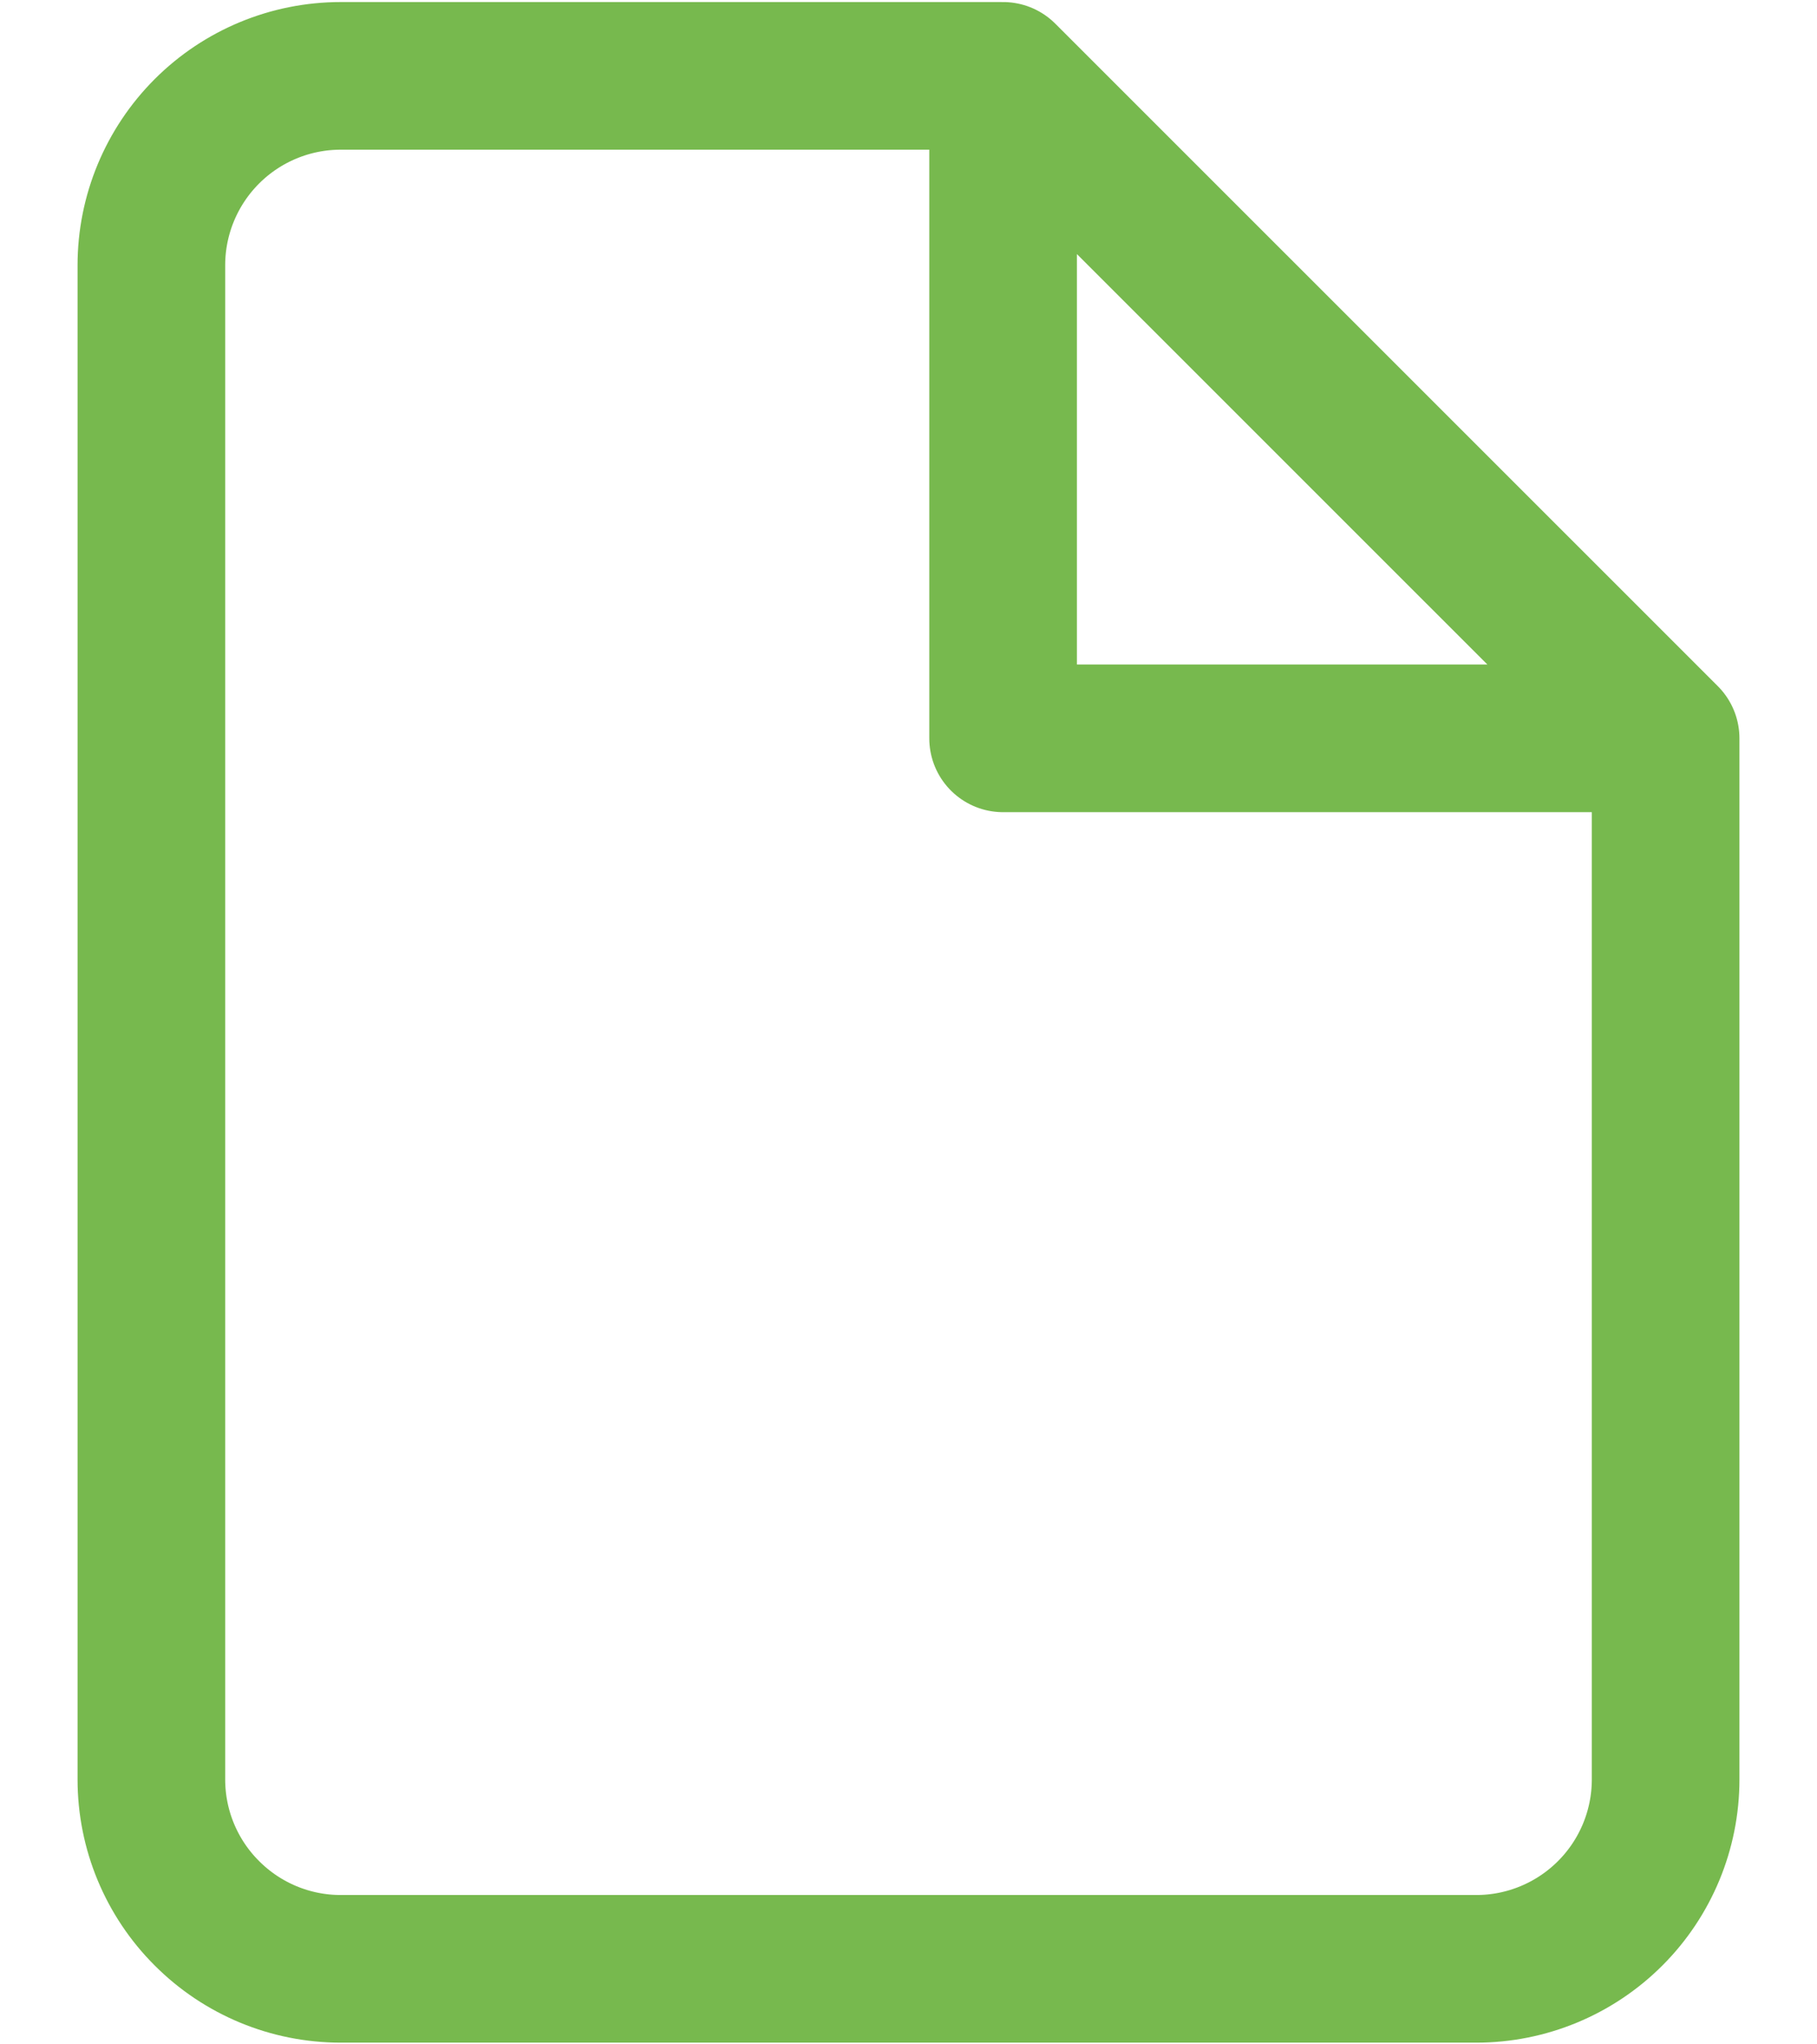 <svg width="16" height="18" viewBox="0 0 16 18" fill="none" xmlns="http://www.w3.org/2000/svg">
<path d="M8.833 0.668H3C2.558 0.668 2.134 0.844 1.822 1.156C1.509 1.469 1.333 1.893 1.333 2.335V15.668C1.333 16.11 1.509 16.534 1.822 16.846C2.134 17.159 2.558 17.335 3 17.335H13C13.442 17.335 13.866 17.159 14.179 16.846C14.491 16.534 14.667 16.11 14.667 15.668V6.501M8.833 0.668L14.667 6.501M8.833 0.668V6.501H14.667" stroke="#77B94E" stroke-width="1.3" stroke-linecap="round" stroke-linejoin="round"/>
</svg>
